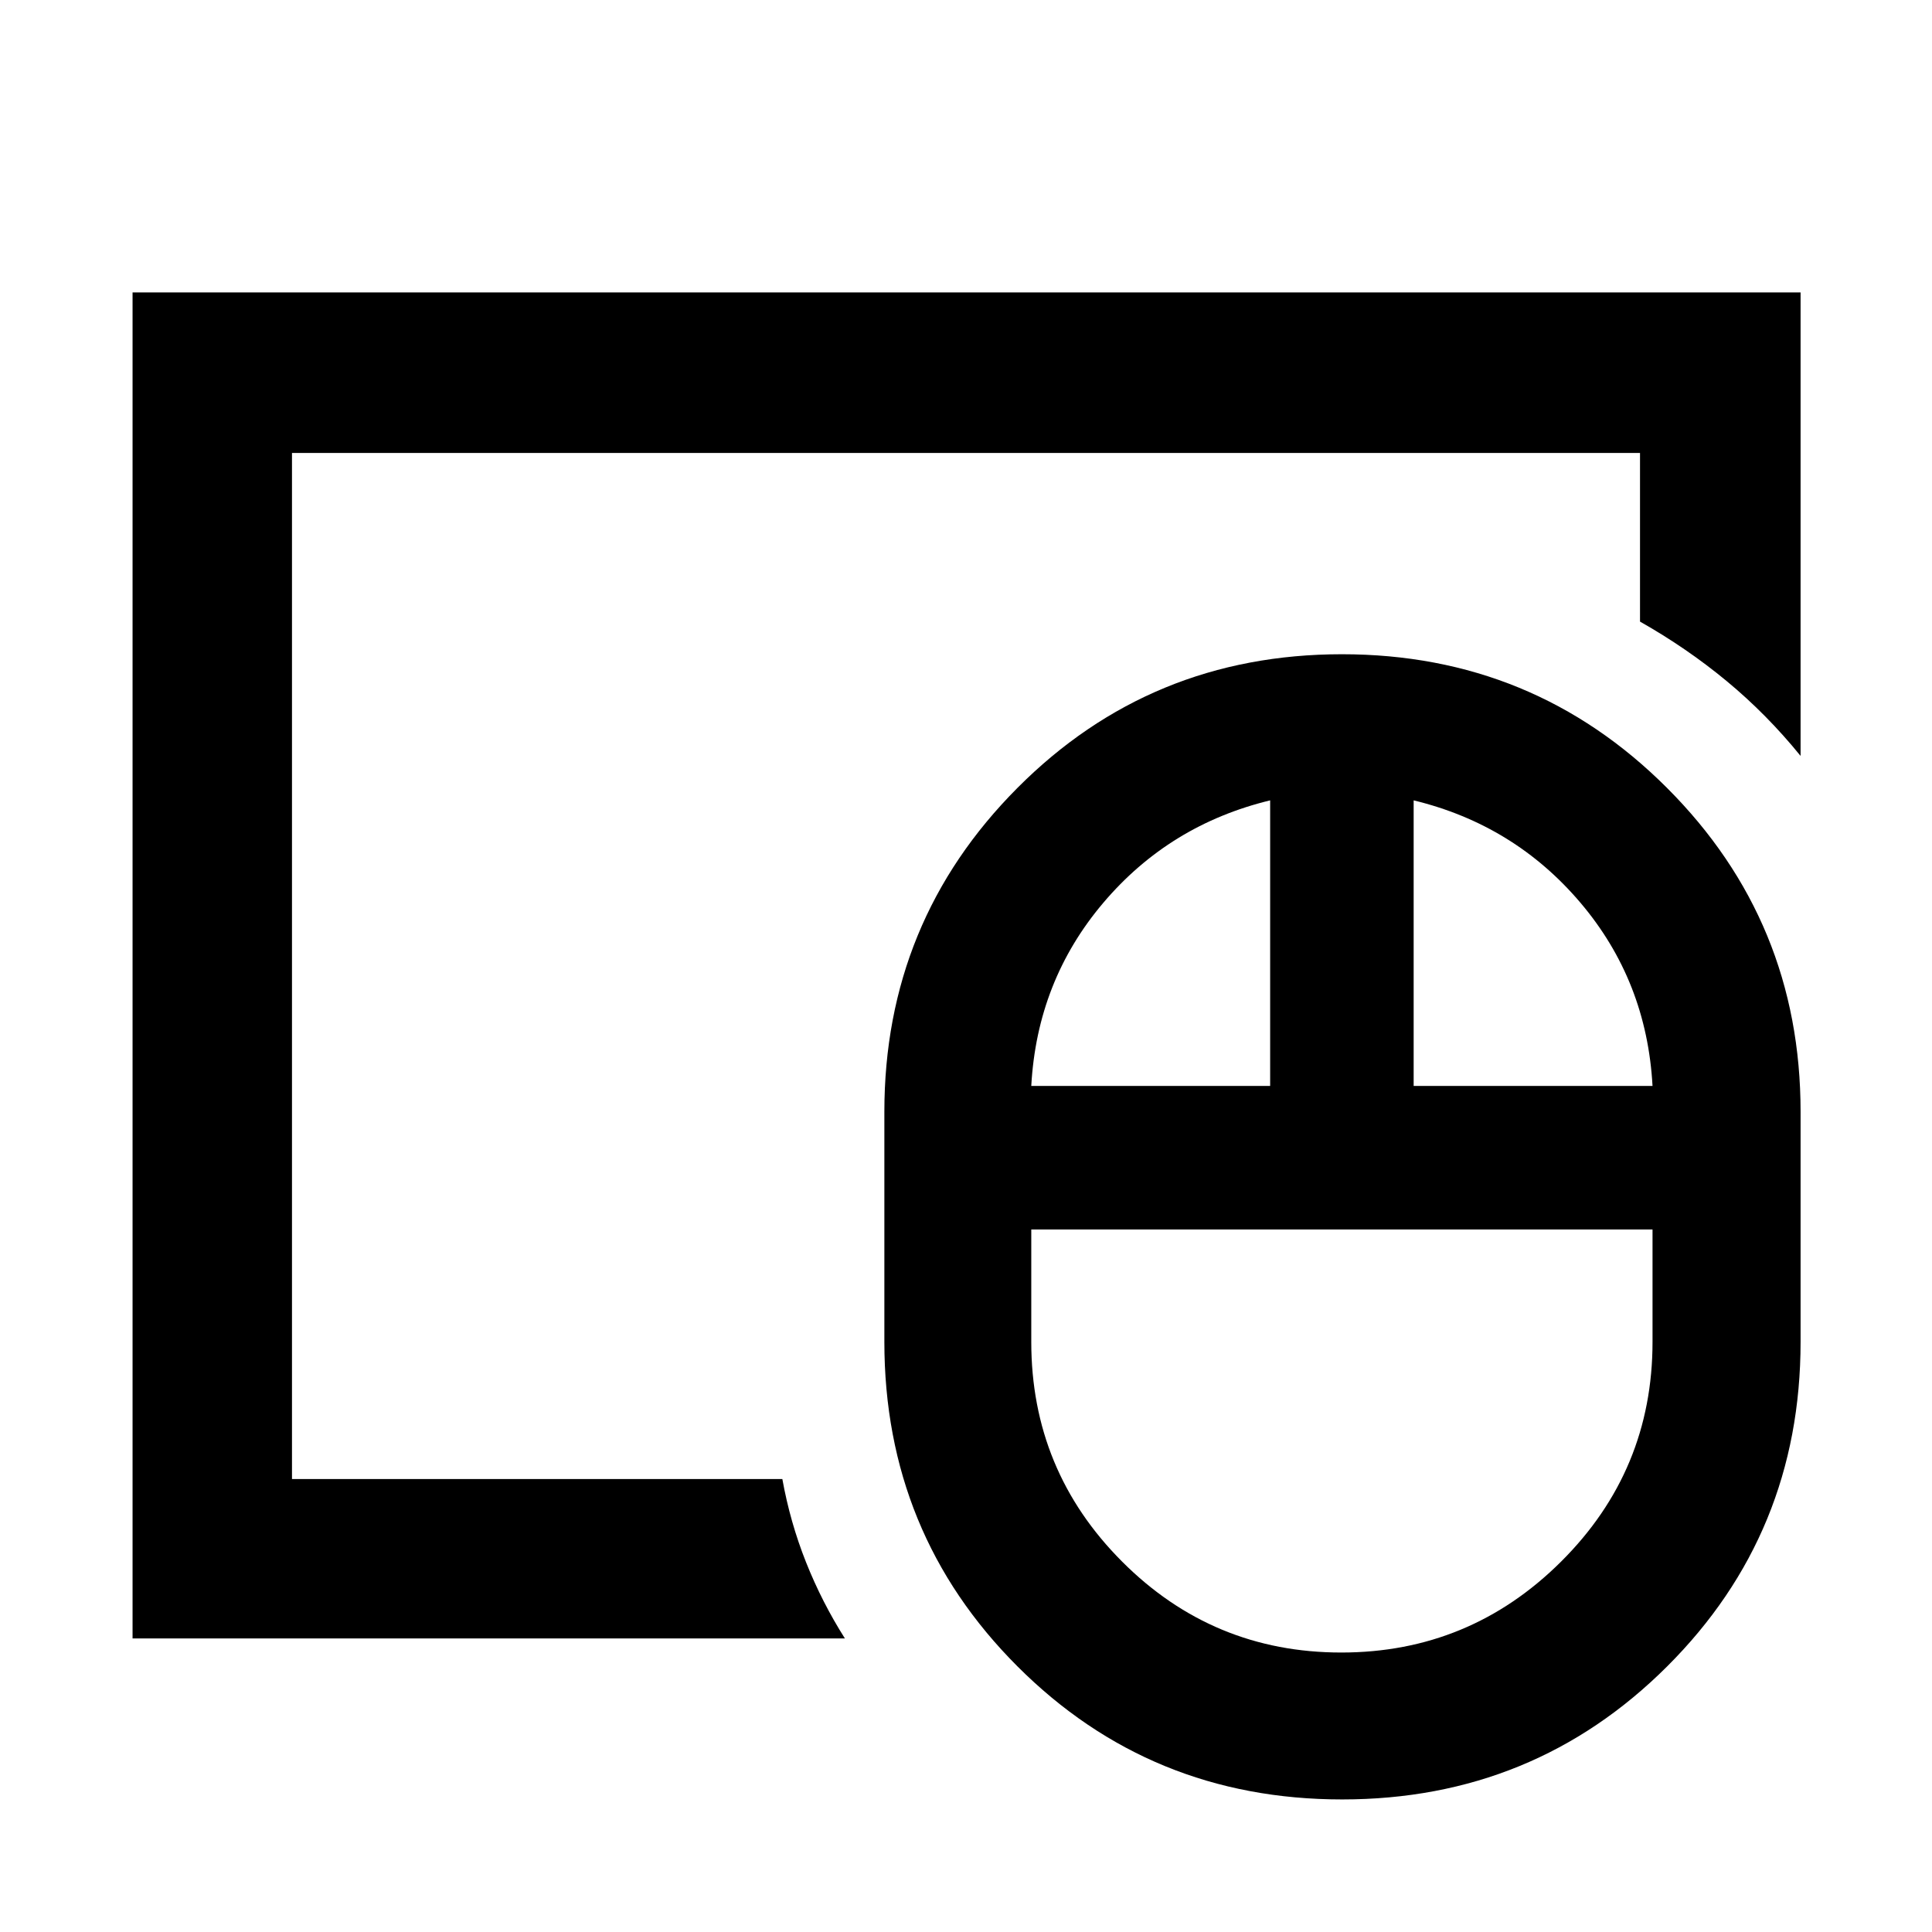 <svg xmlns="http://www.w3.org/2000/svg" width="48" height="48" viewBox="0 -960 960 960"><path d="M666.484-138.87q63.82 0 109.233-45.201 45.413-45.202 45.413-109.146v-55.869H512.435v55.869q0 63.944 45.115 109.146 45.114 45.201 108.934 45.201ZM512.435-420.391H631.13v-141.913q-50.043 12.131-82.934 50.935t-35.761 90.978Zm190 0H821.13q-2.869-52.174-35.76-90.978-32.891-38.804-82.935-50.935v141.913ZM666.913-65.869q-95.254 0-161.366-66.138-66.112-66.137-66.112-161.21v-114.348q0-94.559 66.148-160.953 66.148-66.395 161.236-66.395t161.483 66.395q66.394 66.394 66.394 160.953v114.348q0 95.073-66.264 161.21-66.264 66.138-161.519 66.138ZM145.087-225.087v-509.826 509.826Zm-79.218 79.218v-668.827h828.827v230.305q-16.781-20.677-36.673-37.143Q838.13-638 814.913-651.13v-83.783H145.087v509.826h243.652q3.87 21.488 11.783 41.375 7.913 19.886 19.304 37.843H65.869Z"/></svg>